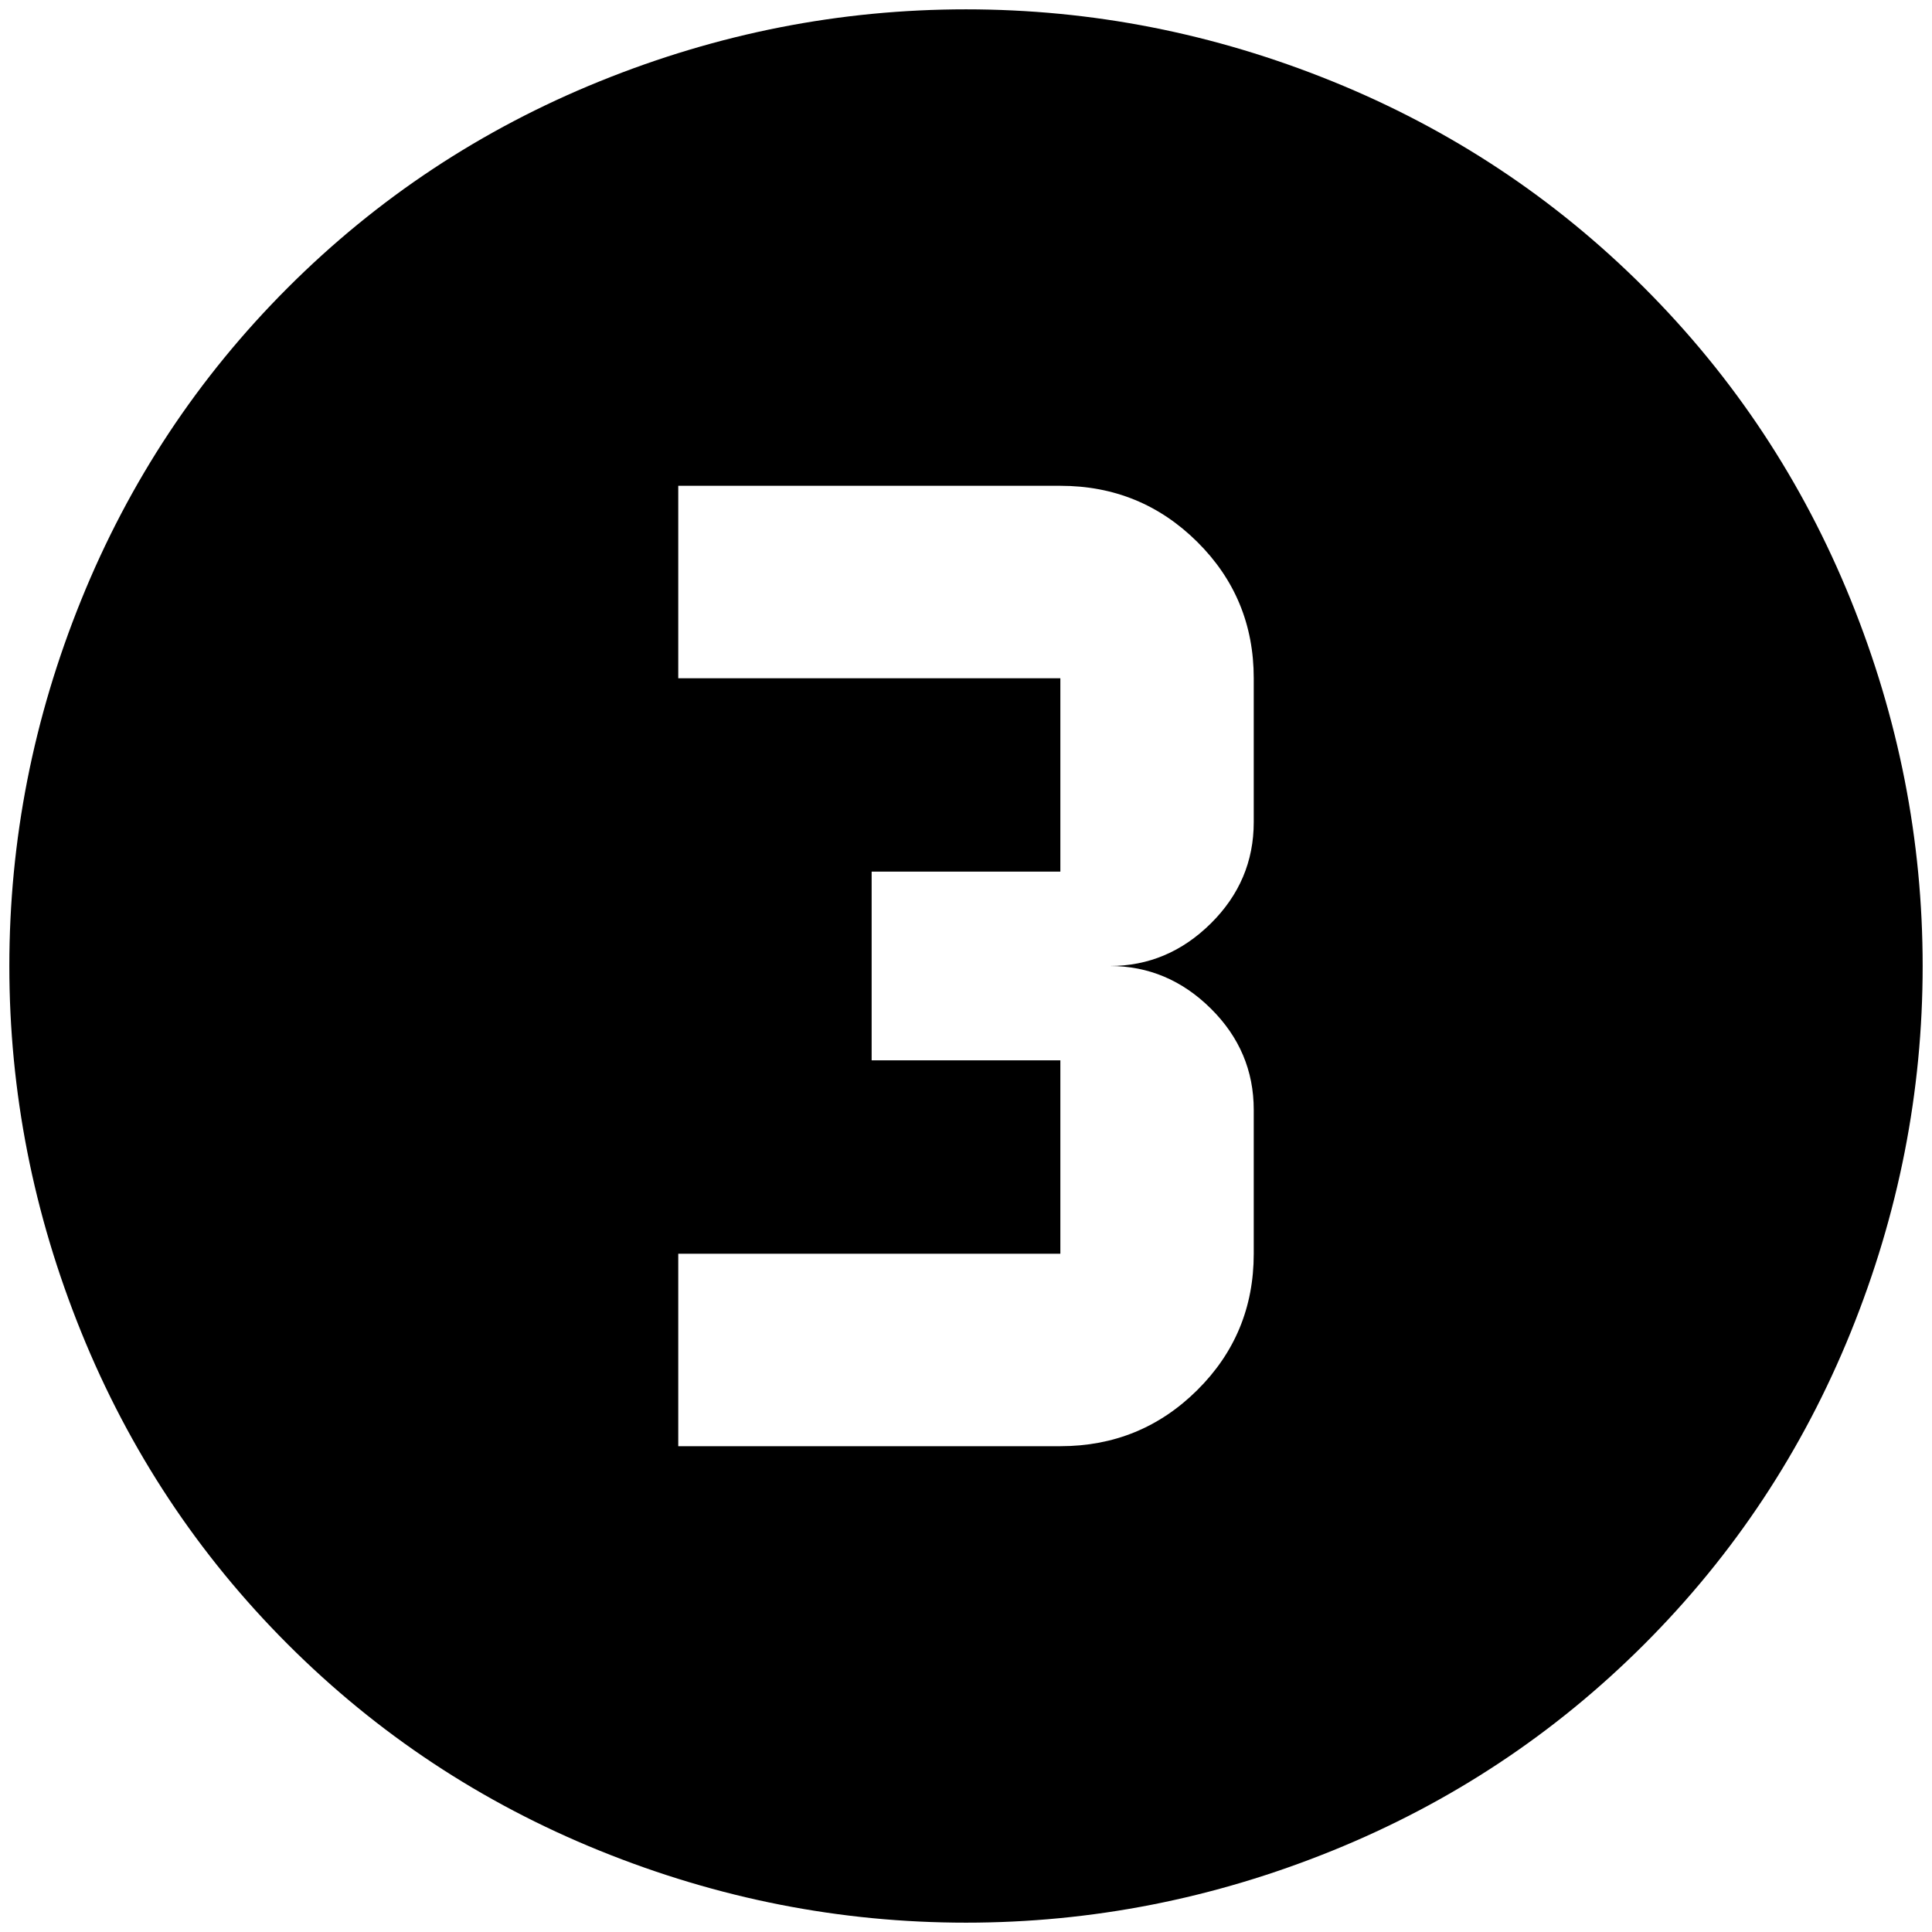 <?xml version="1.0" standalone="no"?>
<!DOCTYPE svg PUBLIC "-//W3C//DTD SVG 1.1//EN" "http://www.w3.org/Graphics/SVG/1.1/DTD/svg11.dtd" >
<svg xmlns="http://www.w3.org/2000/svg" xmlns:xlink="http://www.w3.org/1999/xlink" version="1.1" width="2048" height="2048" viewBox="-10 0 2068 2048">
   <path fill="currentColor"
d="M1332 1332v-154q0 -63 -46 -108.5t-108 -45.5q62 0 108 -45.5t46 -108.5v-154q0 -86 -60.5 -146t-146.5 -60h-409v206h409v207h-202v202h202v207h-409v206h409q86 0 146.5 -60t60.5 -146zM1024 0q202 0 392 77t334 221t221 334t77 392t-77 392t-221 334t-334 221t-392 77
t-392 -77t-334 -221t-221 -334t-77 -392t77 -392t221 -334t334 -221t392 -77z" />
</svg>
